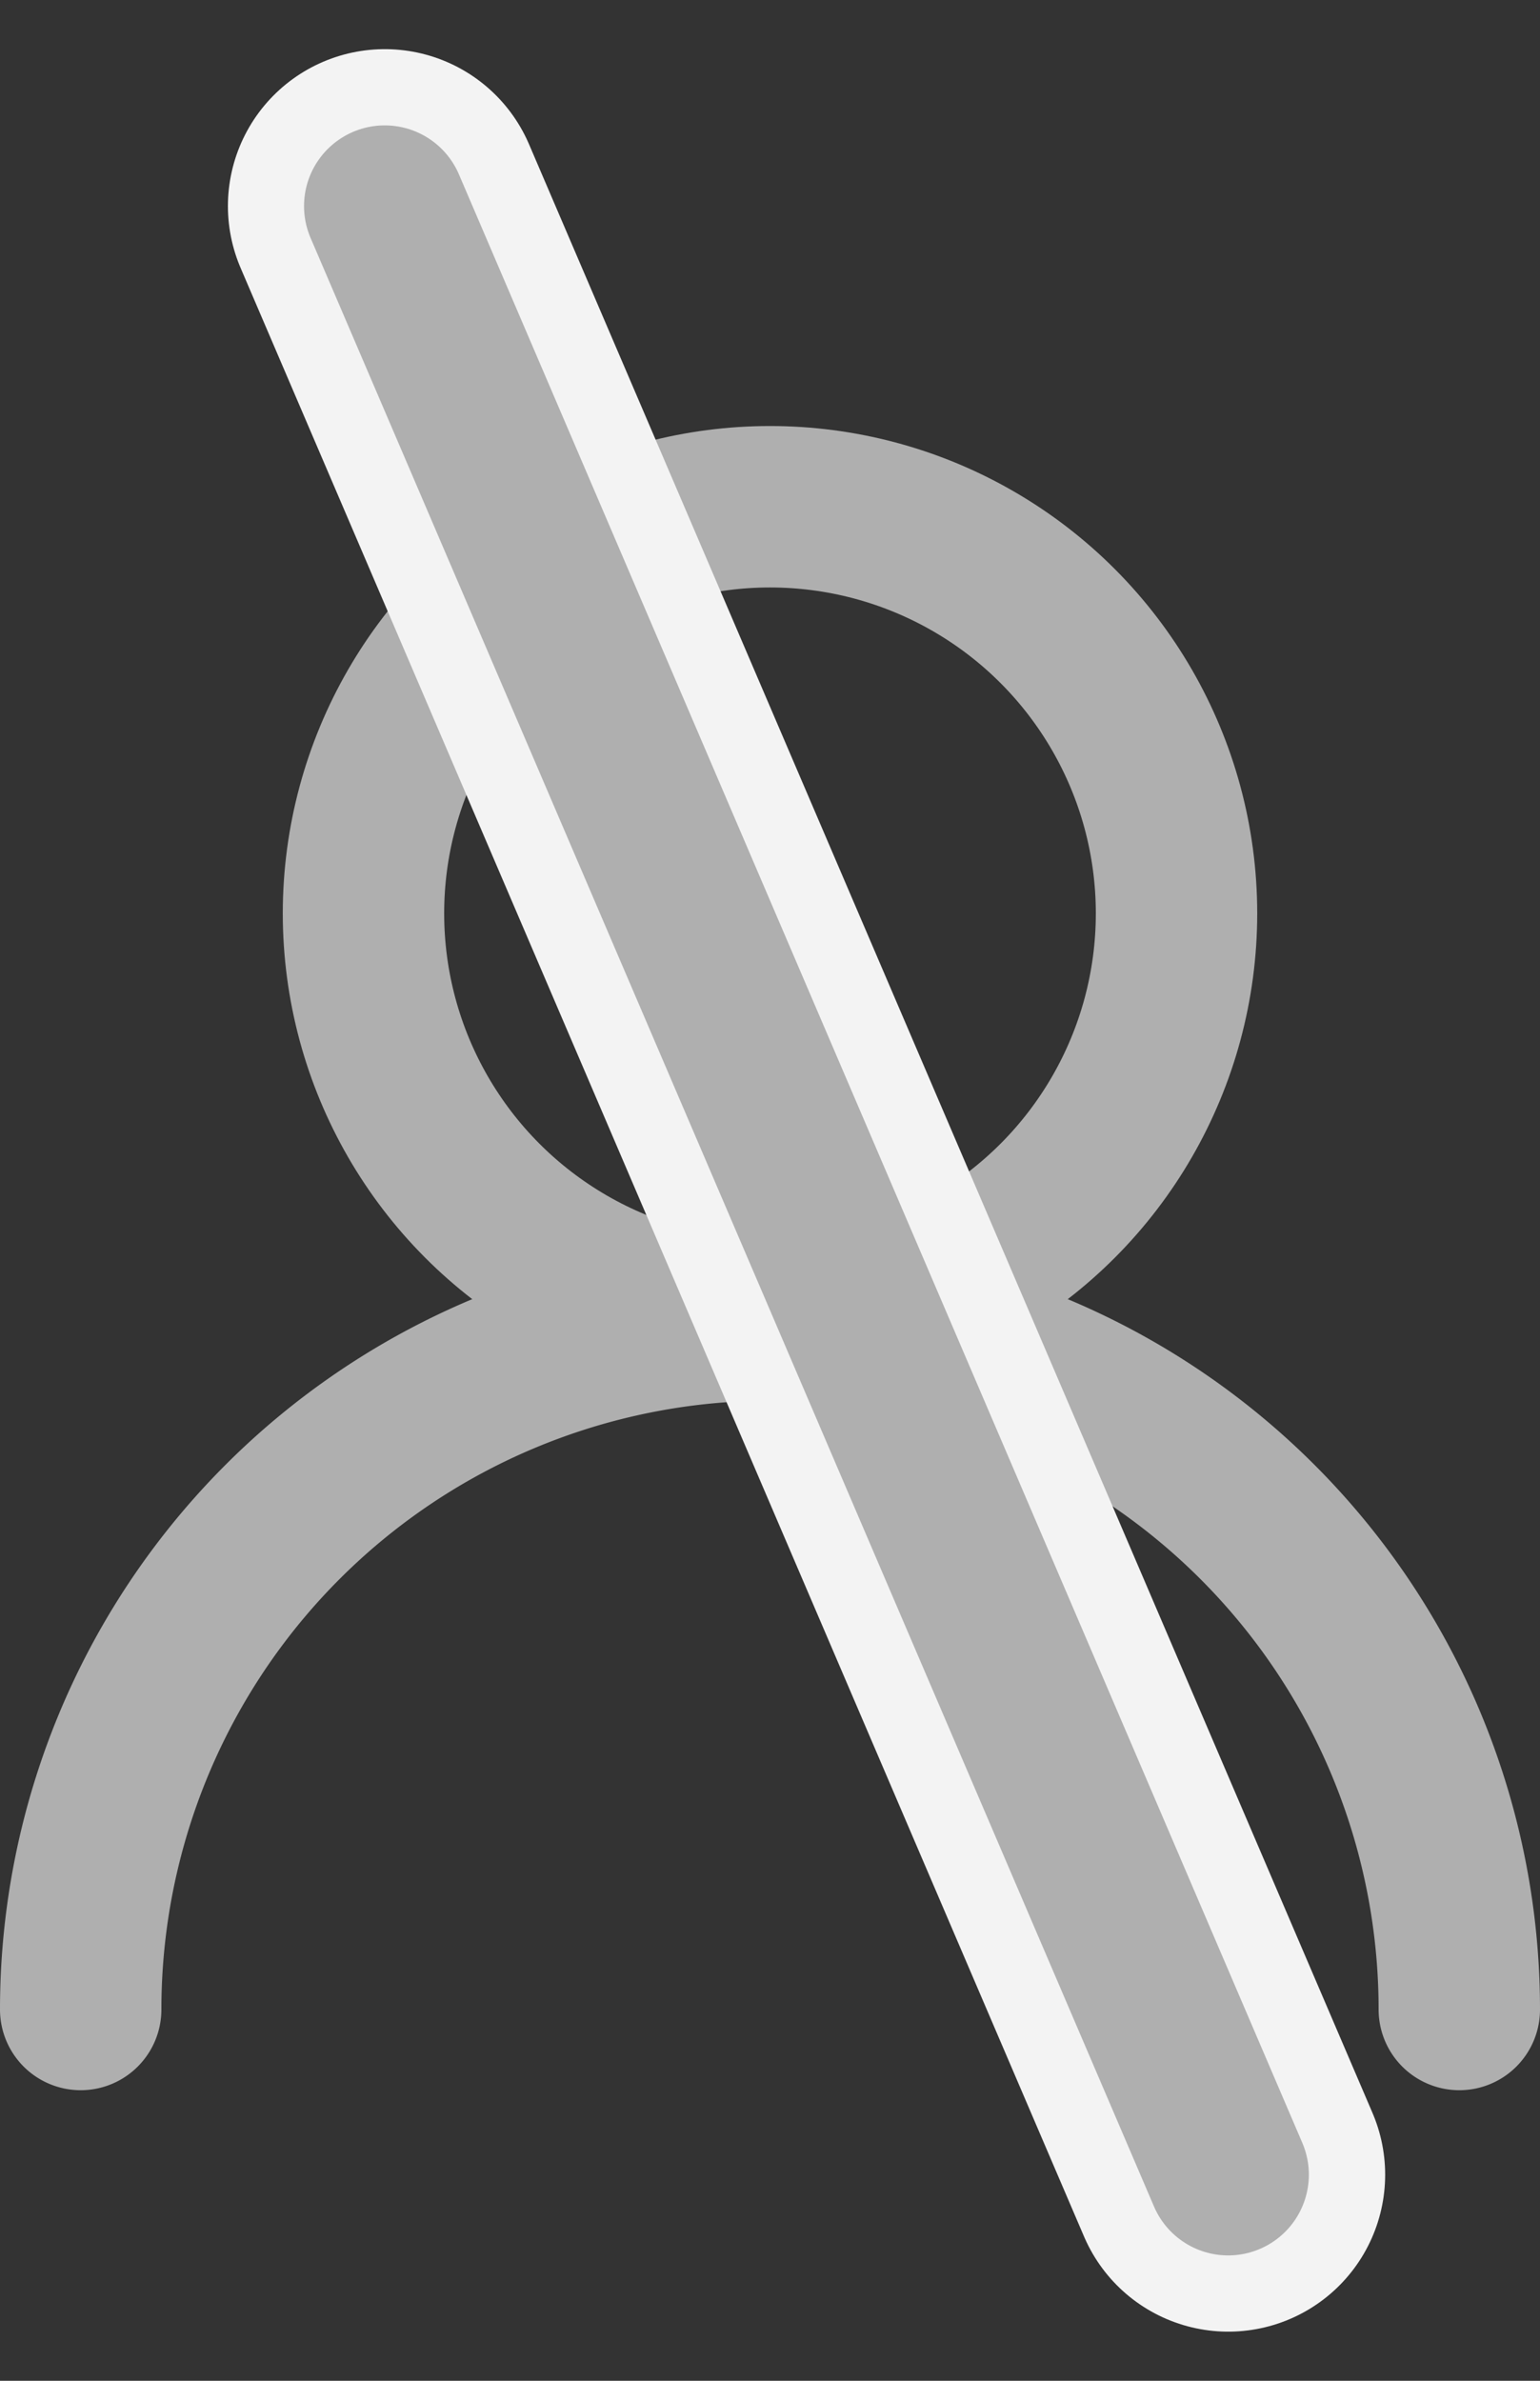 <svg xmlns="http://www.w3.org/2000/svg" width="17.176" height="26.545" viewBox="0 0 17.176 26.545">
  <rect x="0" y="0" width="17.176" height="26.545" fill="#333333" stroke="none"/>
  <g id="deactivate" transform="translate(-56.2 -44.302)">
    <circle id="Ellipse_6" data-name="Ellipse 6" cx="4.534" cy="4.534" r="4.534" transform="translate(60.254 49.952)" fill="none" stroke="#afafaf" stroke-miterlimit="10" stroke-width="1.8"/>
    <path id="Path_15315" data-name="Path 15315" d="M57.1,368.488a7.688,7.688,0,1,1,15.376,0" transform="translate(0 -301.781)" fill="none" stroke="#afafaf" stroke-linecap="round" stroke-miterlimit="10" stroke-width="1.8"/>
    <line id="Line_99" data-name="Line 99" x2="9.407" y2="21.949" transform="translate(60.492 46.6)" fill="none" stroke="#f3f3f3" stroke-linecap="round" stroke-linejoin="round" stroke-miterlimit="10" stroke-width="3.5"/>
    <line id="Line_95" data-name="Line 95" x2="9.407" y2="21.949" transform="translate(60.491 46.6)" fill="none" stroke="#afafaf" stroke-linecap="round" stroke-linejoin="round" stroke-miterlimit="10" stroke-width="1.8"/>
  </g>
</svg>
